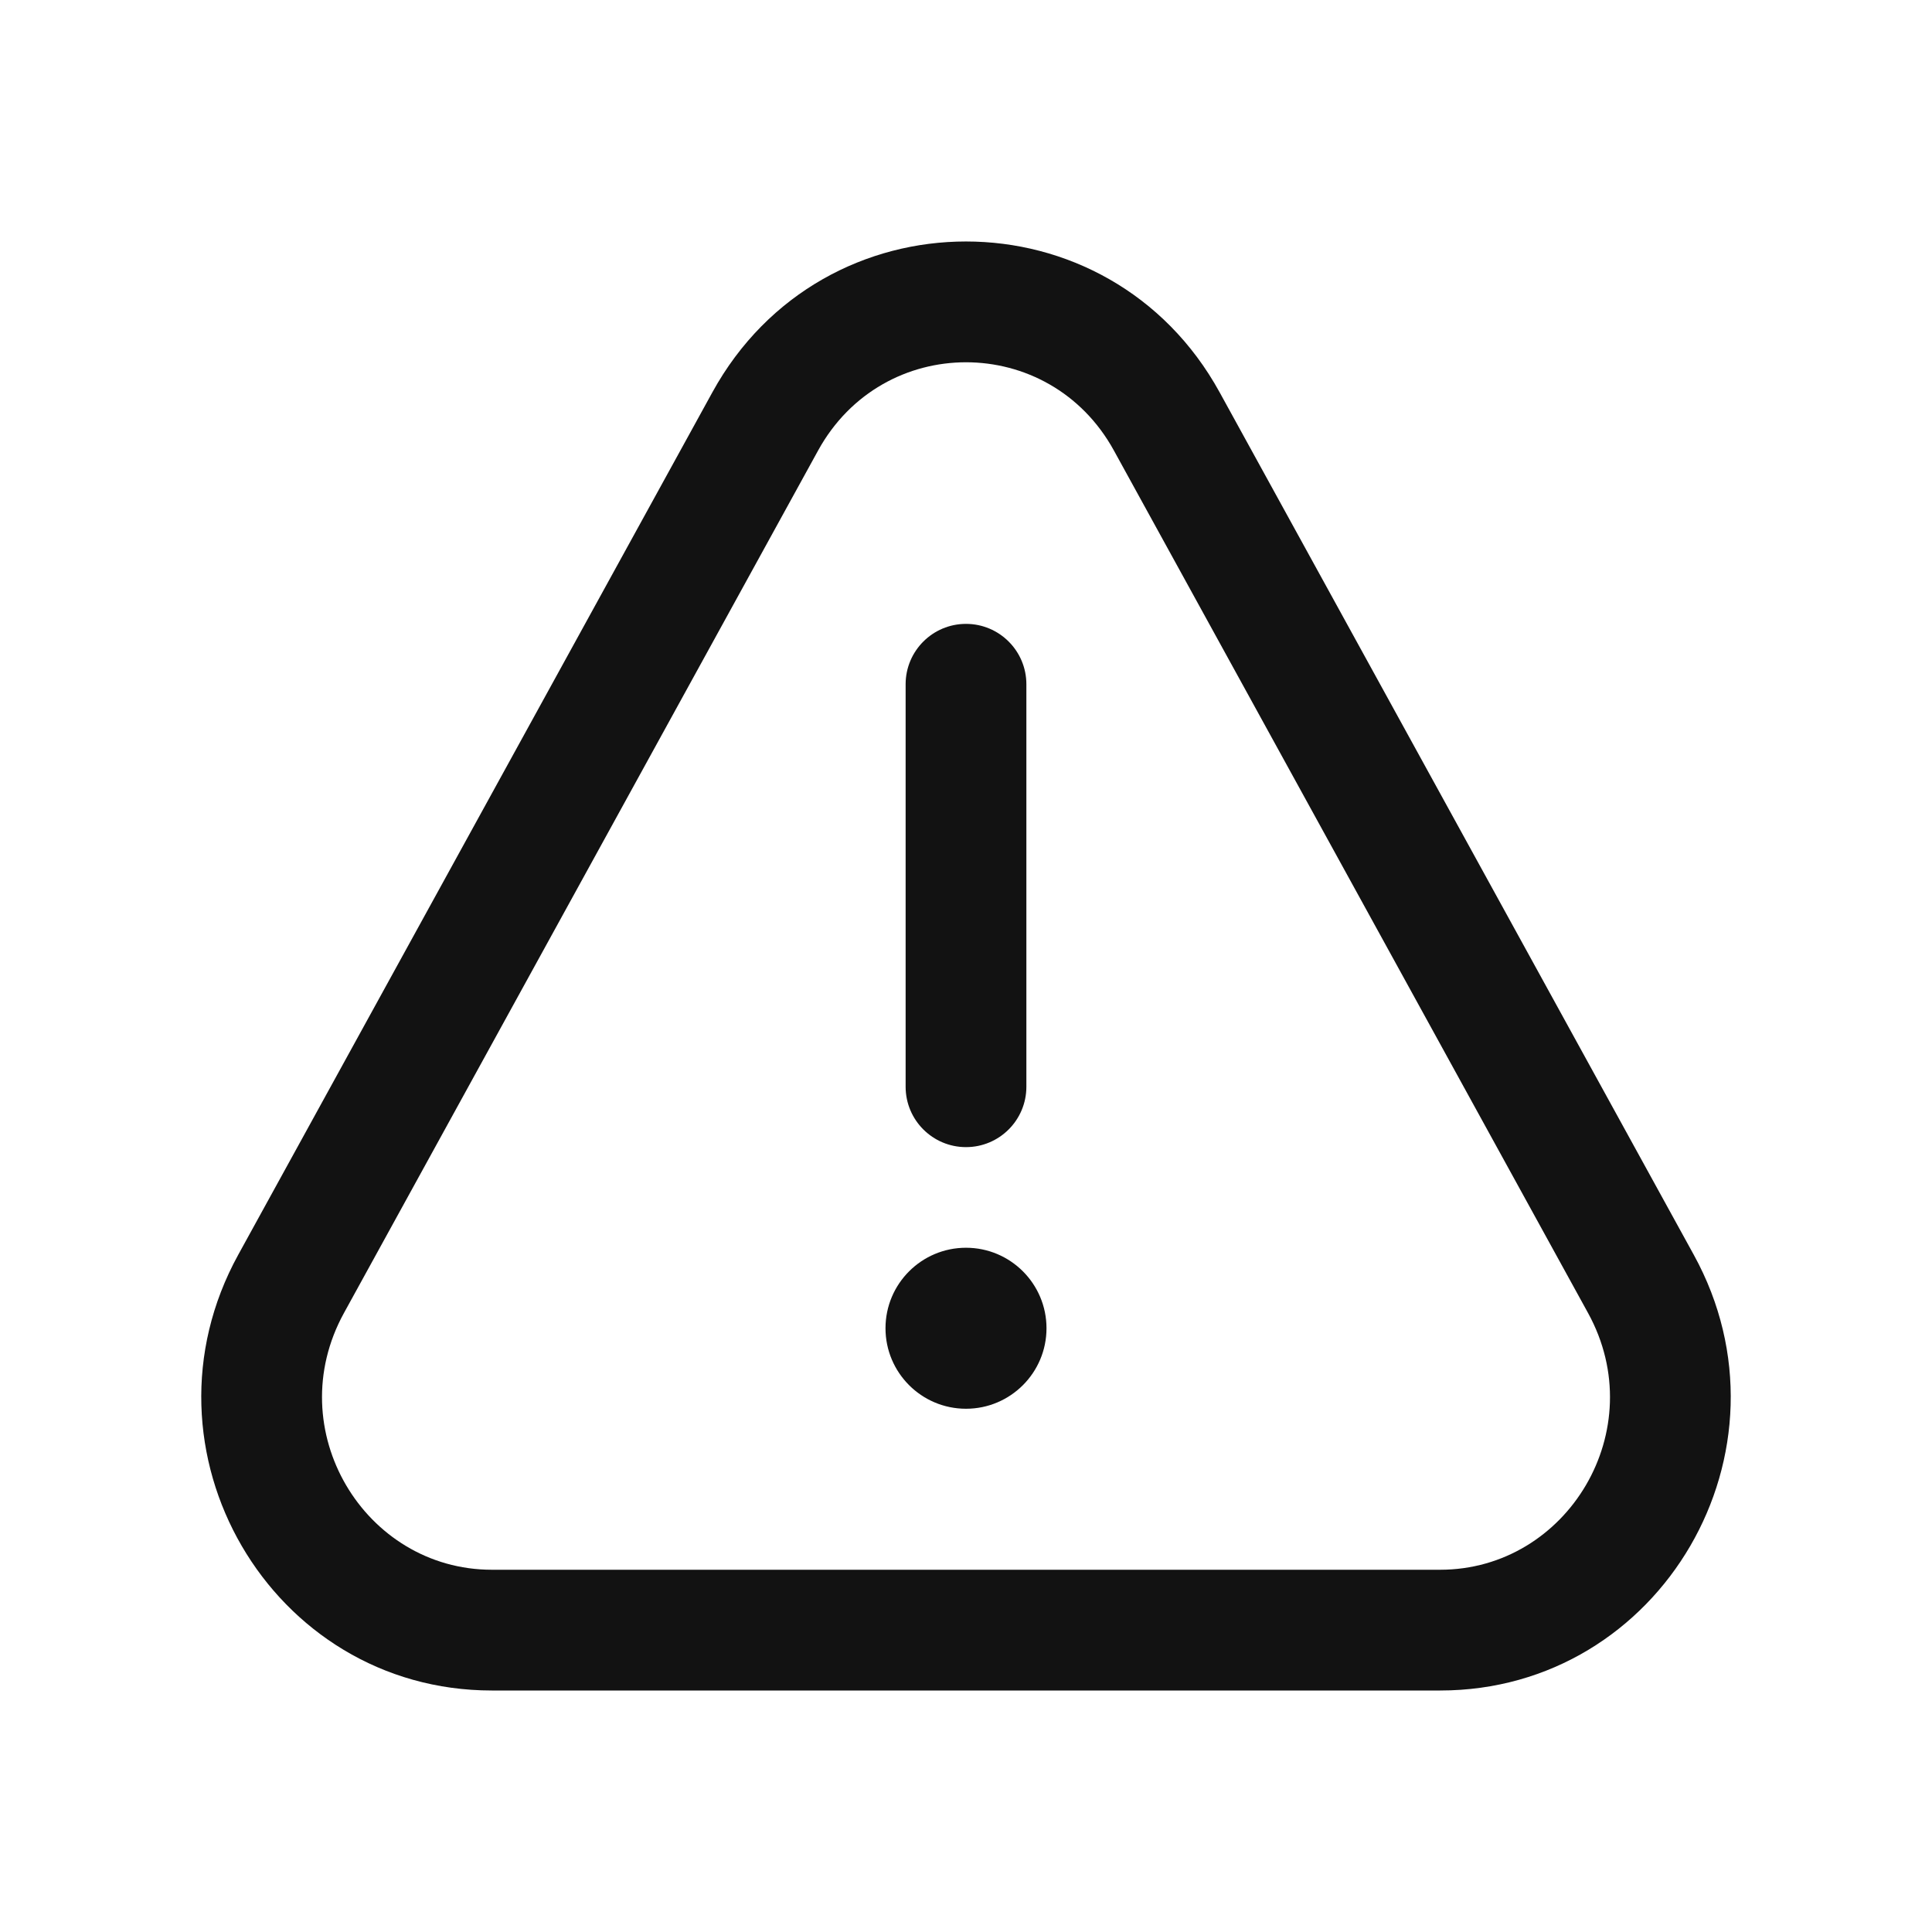 <svg width="24" height="24" viewBox="0 0 24 24" fill="none" xmlns="http://www.w3.org/2000/svg">
<path fill-rule="evenodd" clip-rule="evenodd" d="M19.727 16.31L13.837 5.596C13.033 4.135 10.967 4.135 10.163 5.596L4.273 16.31C3.475 17.762 4.529 19.5 6.11 19.5H17.89C19.471 19.5 20.525 17.762 19.727 16.31ZM15.151 4.874C13.778 2.375 10.222 2.375 8.849 4.874L2.959 15.588C1.624 18.016 3.361 21 6.11 21H17.89C20.639 21 22.376 18.016 21.041 15.588L15.151 4.874ZM12 7.75C12.414 7.75 12.75 8.086 12.75 8.5V13.5C12.75 13.914 12.414 14.25 12 14.25C11.586 14.25 11.25 13.914 11.25 13.5V8.5C11.25 8.086 11.586 7.75 12 7.75ZM12 17.5C12.552 17.5 13 17.052 13 16.5C13 15.948 12.552 15.5 12 15.5C11.448 15.5 11 15.948 11 16.5C11 17.052 11.448 17.5 12 17.5Z" fill="#121212"/>
</svg>
